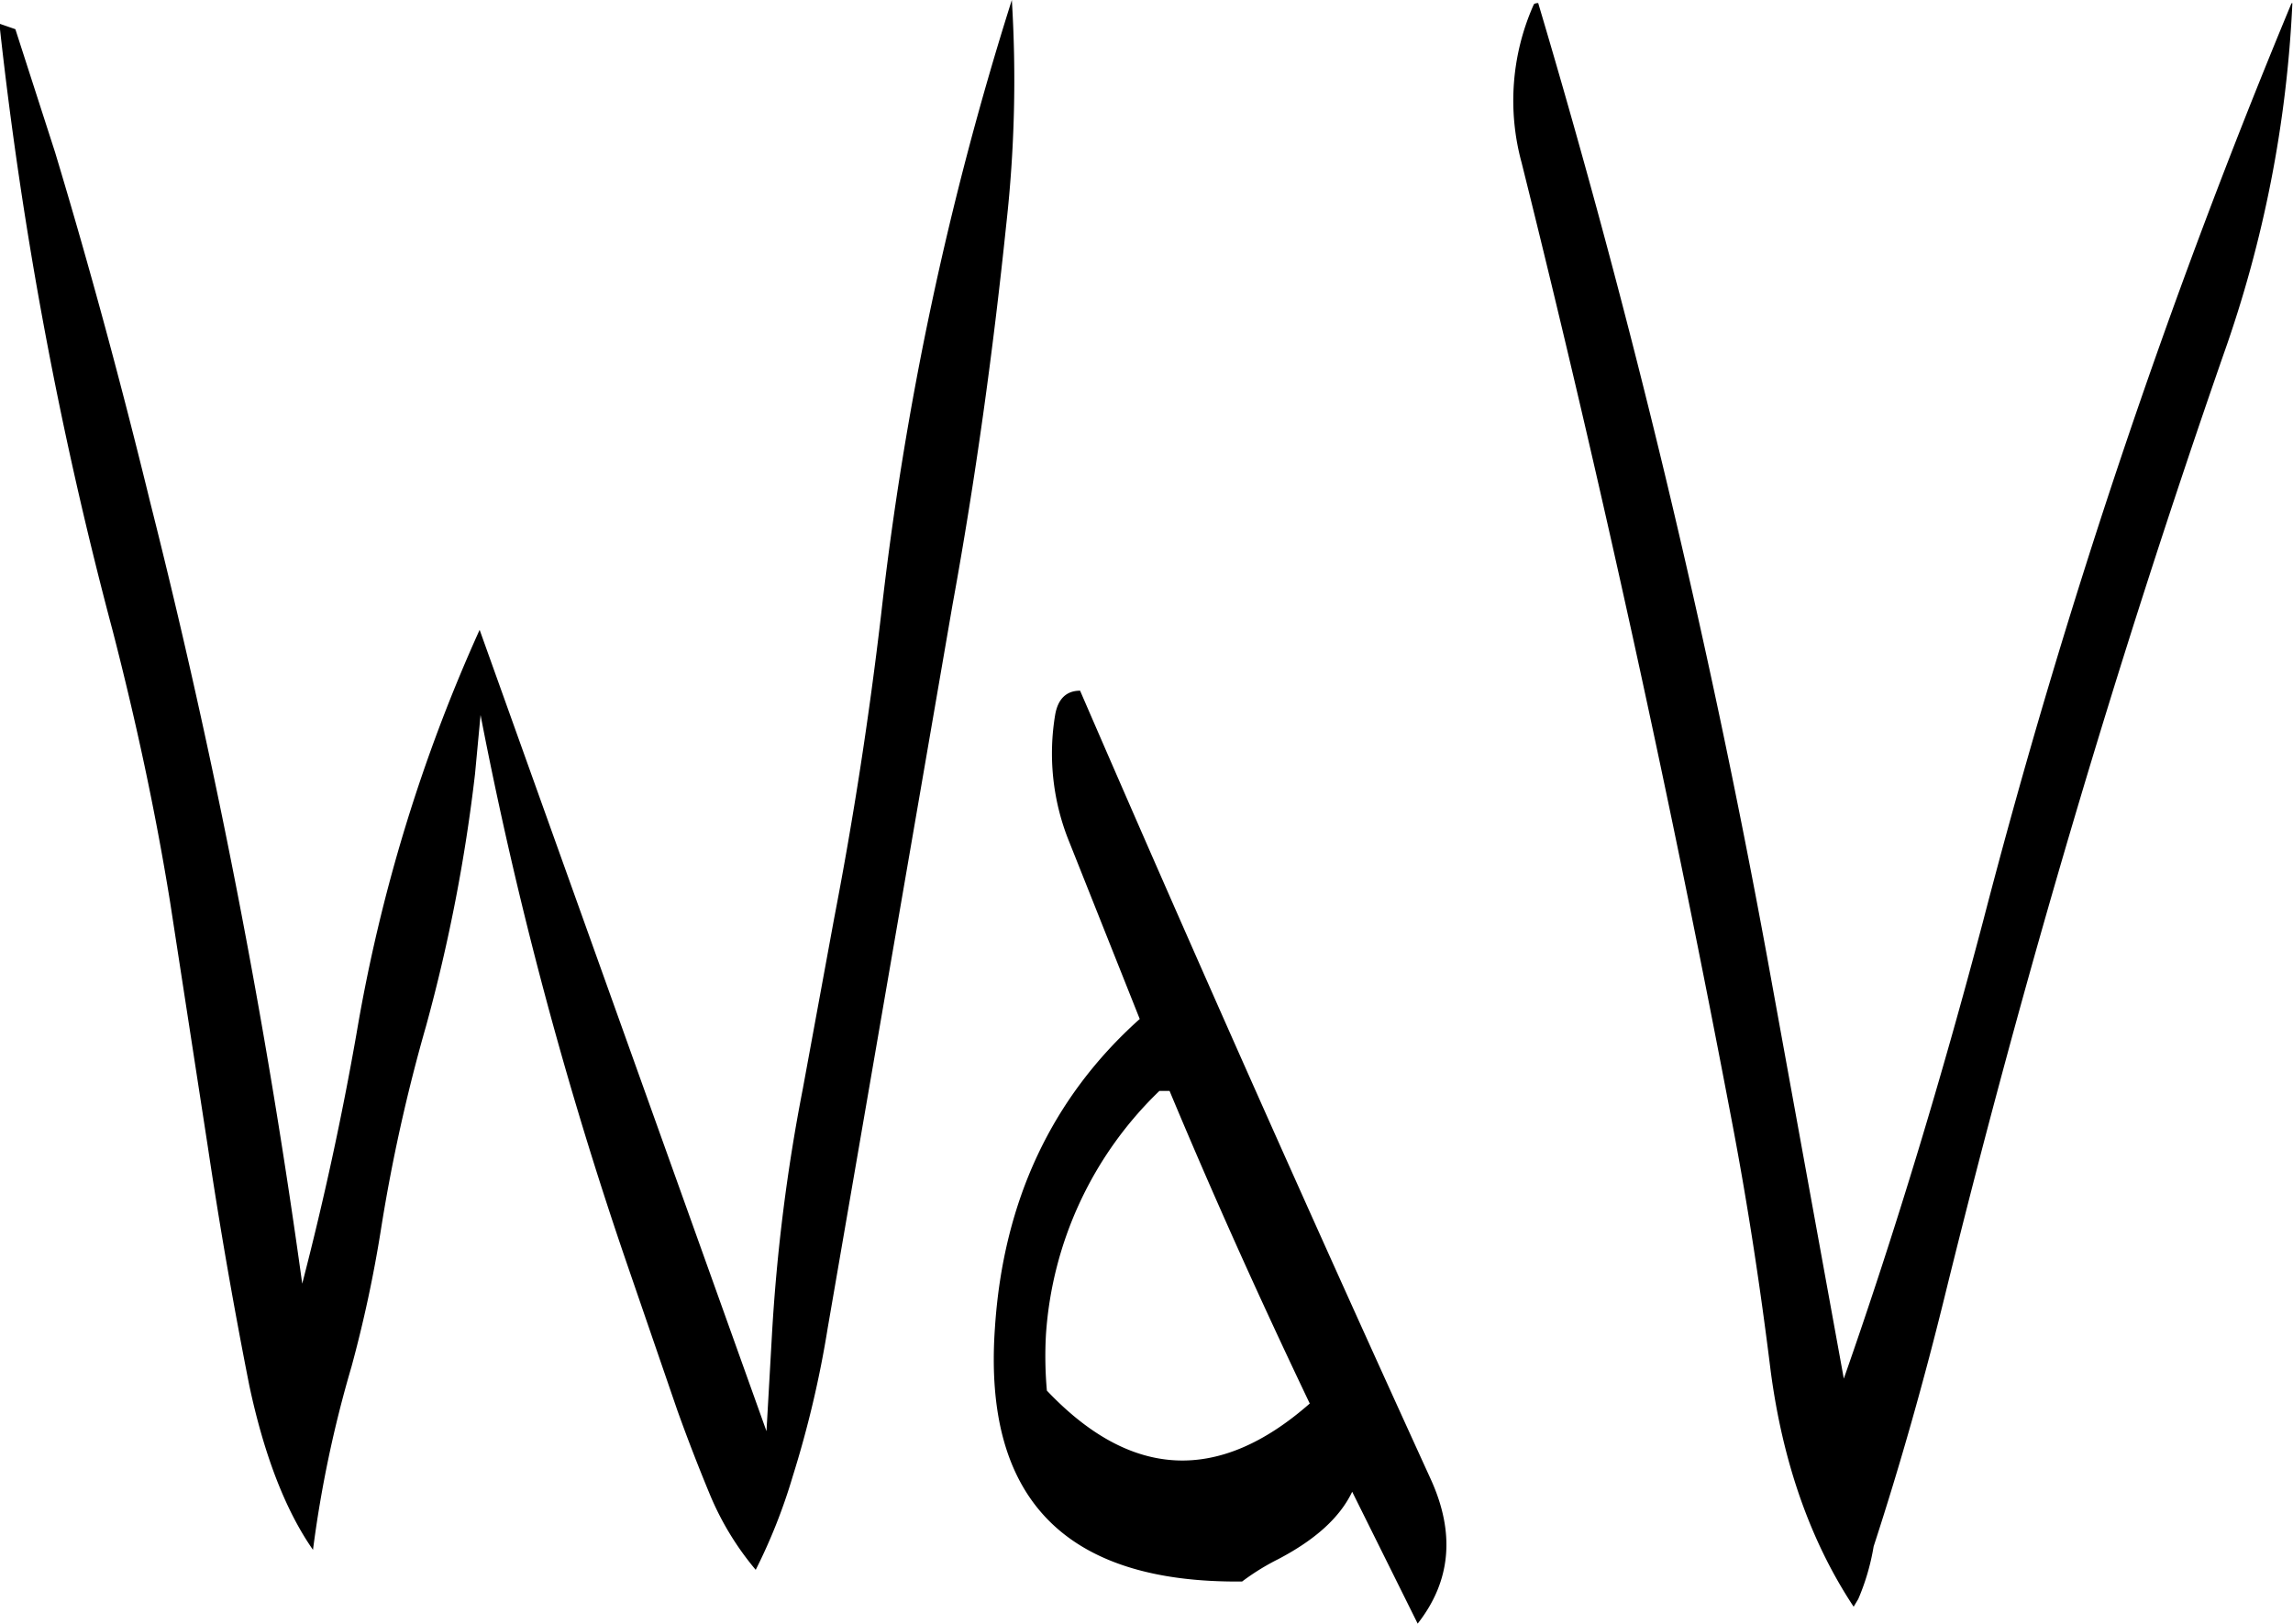 <svg id="Layer_1" data-name="Layer 1" xmlns="http://www.w3.org/2000/svg" viewBox="0 0 298.32 211.32"><defs><style>.cls-1{fill-rule:evenodd;}</style></defs><path class="cls-1" d="M303.24,337.08c5.76,13.8,11.88,27.36,18.24,40.68-11.88,10.44-23.28,9.84-34.2-1.68a50.22,50.22,0,0,1-.12-7.32,48.51,48.51,0,0,1,14.76-31.68ZM290,304.2l9.36,23.52c-11.4,10.2-17.76,23.64-18.84,40.2-1.56,22.2,9.12,33.24,32.16,33A30.54,30.54,0,0,1,317.4,398c4.8-2.52,8-5.4,9.6-8.76l8.52,17.16c4.32-5.52,4.92-11.76,1.68-18.84Q313.8,336.3,291.6,285c-1.8,0-2.88,1.08-3.24,3.12A30.57,30.57,0,0,0,290,304.2Zm-139-106a529.89,529.89,0,0,0,14.76,79.08c3,11.64,5.52,23.28,7.44,35.16l4.92,31.92c1.56,10.44,3.36,20.76,5.4,31.08,1.92,9,4.68,16.2,8.28,21.36A154,154,0,0,1,196.8,373a168.45,168.45,0,0,0,3.84-17.88,222.53,222.53,0,0,1,5.88-26.52,219.33,219.33,0,0,0,6.36-32.76l.72-7.68a529,529,0,0,0,19,71.28l6.6,19.2q2,5.58,4.32,11.16a37.65,37.65,0,0,0,5.88,9.6,72.85,72.85,0,0,0,4.8-12.12,136.73,136.73,0,0,0,4.56-19.32L275,273.84c3-16.44,5.28-33,7-49.56a169.18,169.18,0,0,0,.72-29.16,421.22,421.22,0,0,0-17,79.92q-2.34,20-6.12,39.6l-4.08,22.2a237.36,237.36,0,0,0-4,31.8l-.72,12.72L213.48,277.08a213.89,213.89,0,0,0-16,52.44c-1.92,11-4.32,22-7.08,32.64a939.72,939.72,0,0,0-19.8-101.76c-3.72-15.24-7.8-30.36-12.36-45.48l-5.16-16Zm298.2-2.64A900,900,0,0,0,409.08,315c-5.28,20-11.28,40-18.12,59.52l-10-55a1187.59,1187.59,0,0,0-29.76-124c-.36,0-.6.12-.6.24a30.66,30.66,0,0,0-1.56,20.52q15.48,62.1,27.48,125.4c2,10.56,3.6,21.12,4.92,31.8,1.56,11.88,5.16,22.2,10.8,30.72l.6-1a29.63,29.63,0,0,0,2-6.84c3.48-10.68,6.6-21.72,9.36-33q15.3-62.1,36.12-122a158.32,158.32,0,0,0,9-45.84Z" transform="translate(-151.08 -195.12)"/></svg>